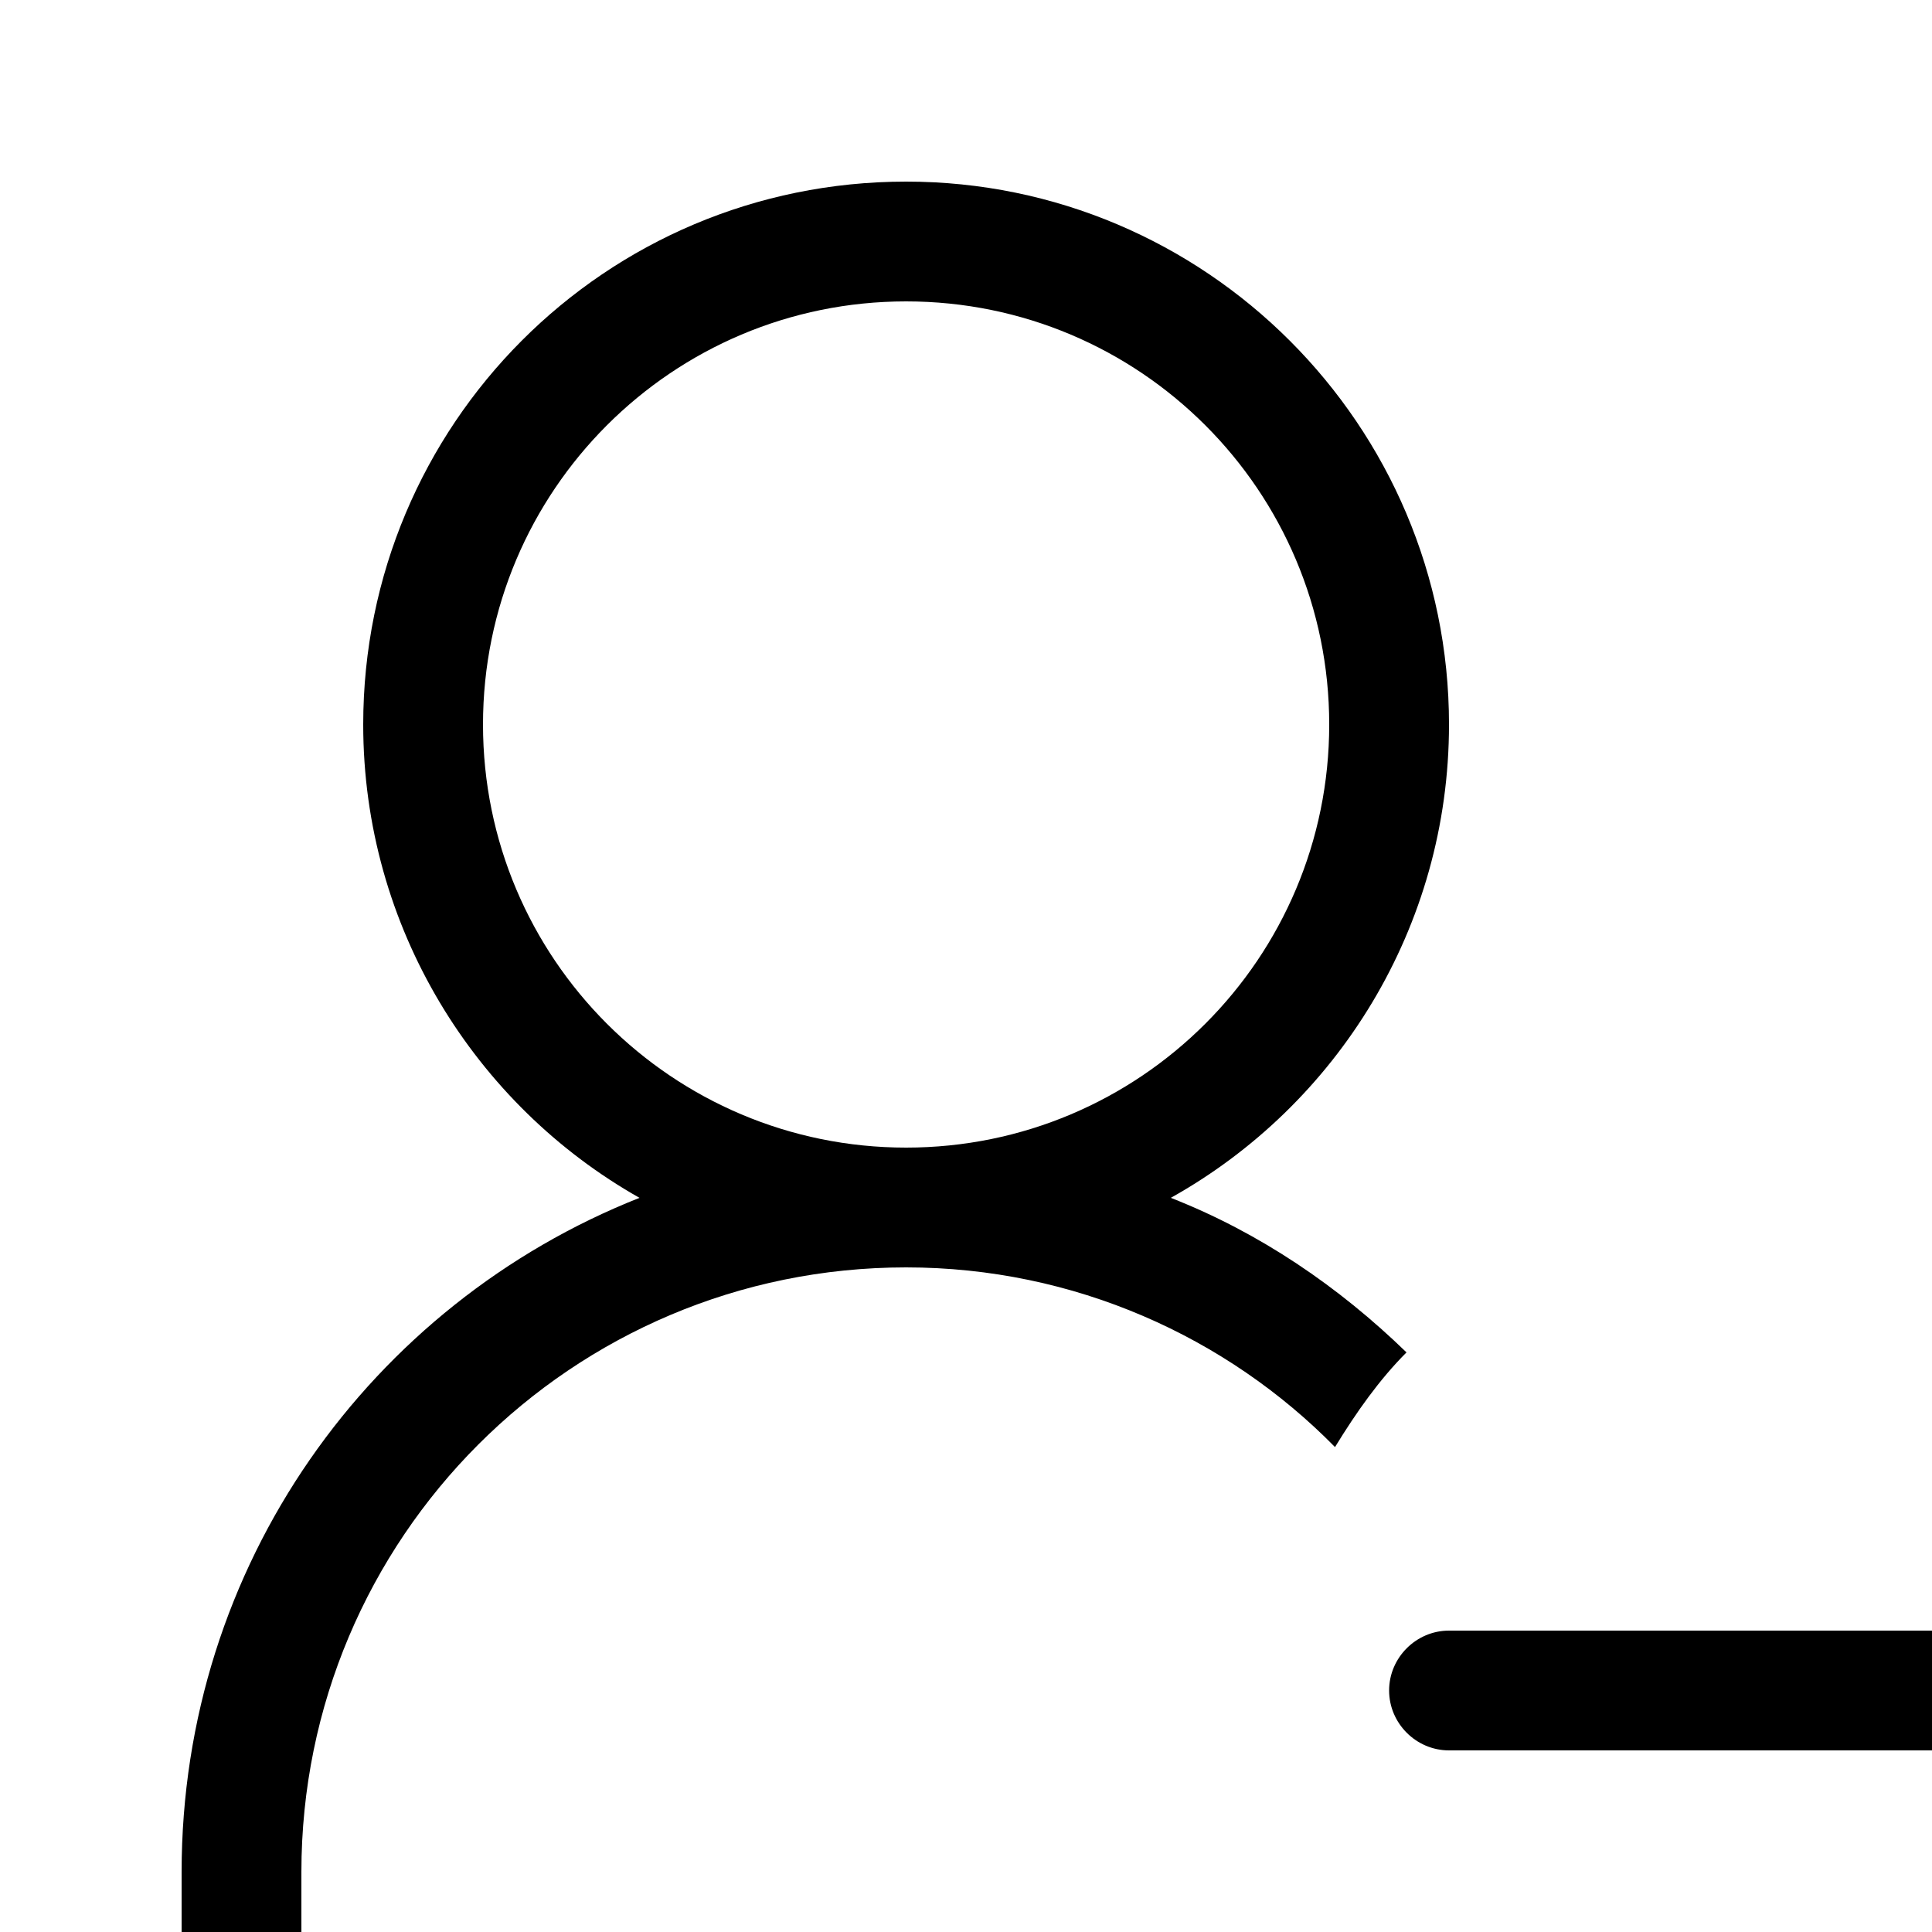 <?xml version="1.0" encoding="utf-8"?>
<!-- Generated by IcoMoon.io -->
<!DOCTYPE svg PUBLIC "-//W3C//DTD SVG 1.1//EN" "http://www.w3.org/Graphics/SVG/1.1/DTD/svg11.dtd">
<svg version="1.1" xmlns="http://www.w3.org/2000/svg" xmlns:xlink="http://www.w3.org/1999/xlink" width="100" height="100" viewBox="0 0 100 100">
<path d="M100 84.4h-25c-1.7 0-3.1 1.4-3.1 3.1s1.4 3.1 3.1 3.1h25c1.7 0 3.1-1.4 3.1-3.1s-1.4-3.1-3.1-3.1zM60.6 62c8.6-4.8 14.4-14 14.4-24.5 0-15.5-12.6-28.1-28.1-28.1-15.6 0-28.1 12.6-28.1 28.1 0 10.5 5.8 19.7 14.3 24.5-13.9 5.5-23.7 19-23.7 34.9v6.2h6.2v-6.2c0-17.3 14-31.3 31.3-31.3 8.7 0 16.6 3.6 22.2 9.3 1.1-1.8 2.3-3.5 3.7-4.9-3.5-3.4-7.6-6.2-12.2-8zM25 37.5c0-12.1 9.8-21.9 21.9-21.9s21.9 9.8 21.9 21.9c0 12.1-9.8 21.9-21.9 21.9s-21.9-9.8-21.9-21.9z"></path>
</svg>
